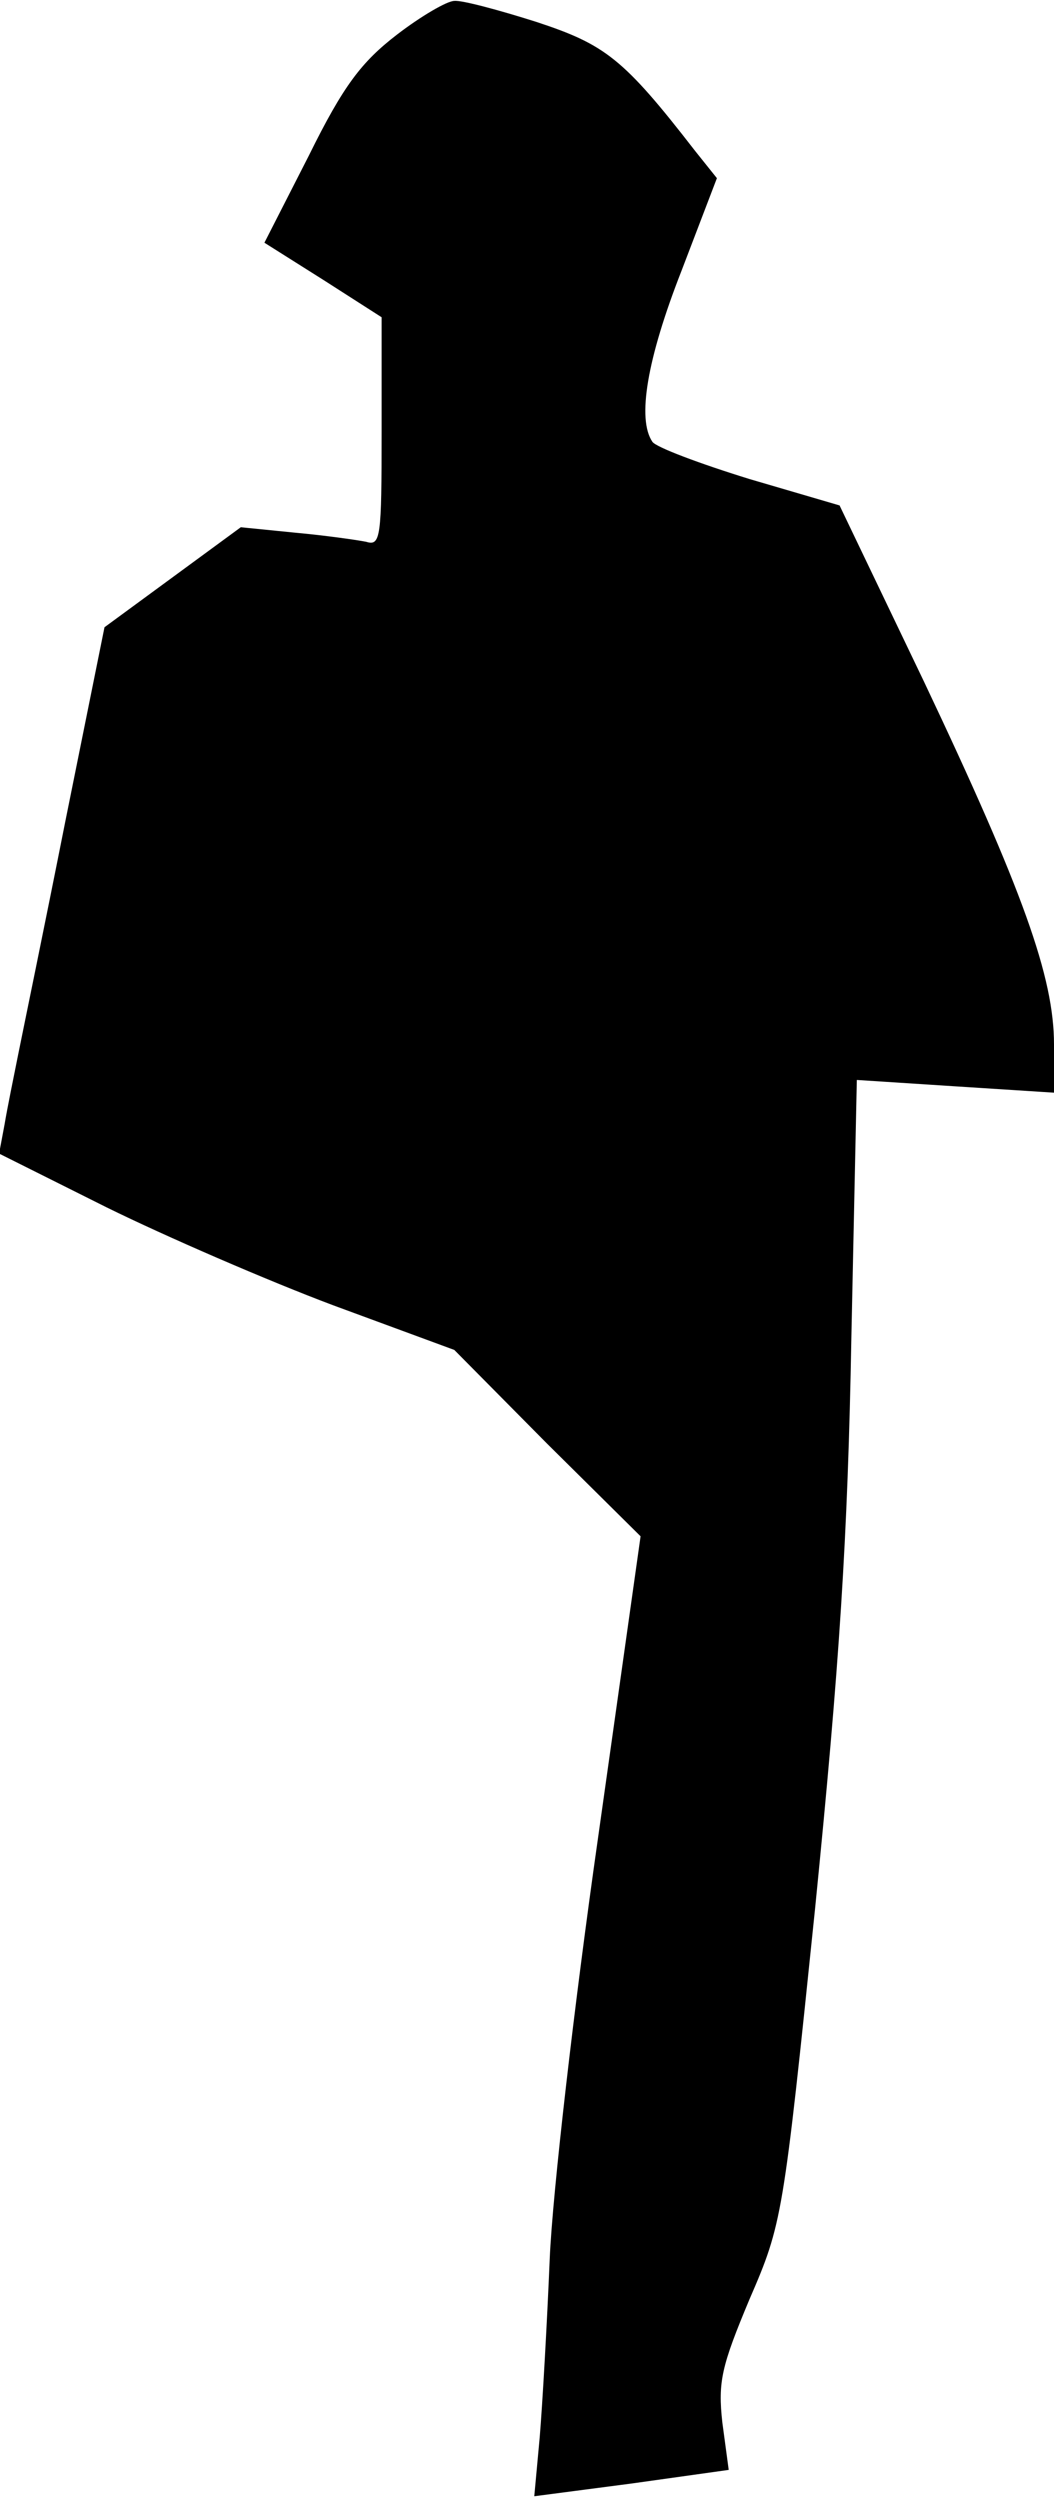 <?xml version="1.0" standalone="no"?>
<!DOCTYPE svg PUBLIC "-//W3C//DTD SVG 20010904//EN"
 "http://www.w3.org/TR/2001/REC-SVG-20010904/DTD/svg10.dtd">
<svg version="1.0" xmlns="http://www.w3.org/2000/svg"
 width="116pt" height="275pt" viewBox="0 0 116 275"
 preserveAspectRatio="xMidYMid meet">
<g transform="translate(0,275) scale(0.1,-0.1)"
fill="#000000" stroke="none">
<path fill="#000000" stroke="none" d="M437 2712 c-39 -30 -59 -56 -97 -133
l-49 -96 65 -41 64 -41 0 -126 c0 -116 -1 -126 -17 -121 -10 2 -45 7 -78 10
l-60 6 -75 -55 -75 -55 -43 -213 c-23 -116 -47 -232 -52 -257 -5 -25 -12 -59
-15 -77 l-6 -32 118 -59 c65 -32 178 -81 250 -108 l133 -49 102 -103 103 -102
-47 -333 c-26 -182 -50 -390 -53 -462 -3 -72 -8 -160 -11 -196 l-6 -65 107 14
107 15 -7 52 c-5 45 -1 62 30 136 36 83 37 90 72 429 27 270 36 407 40 629 l6
283 108 -7 109 -7 0 53 c0 74 -34 169 -143 399 l-93 194 -99 29 c-55 17 -103
35 -107 41 -17 25 -6 91 32 188 l39 102 -24 30 c-79 102 -99 117 -175 142 -41
13 -82 24 -90 23 -8 0 -37 -17 -63 -37z"/>
</g>
</svg>

